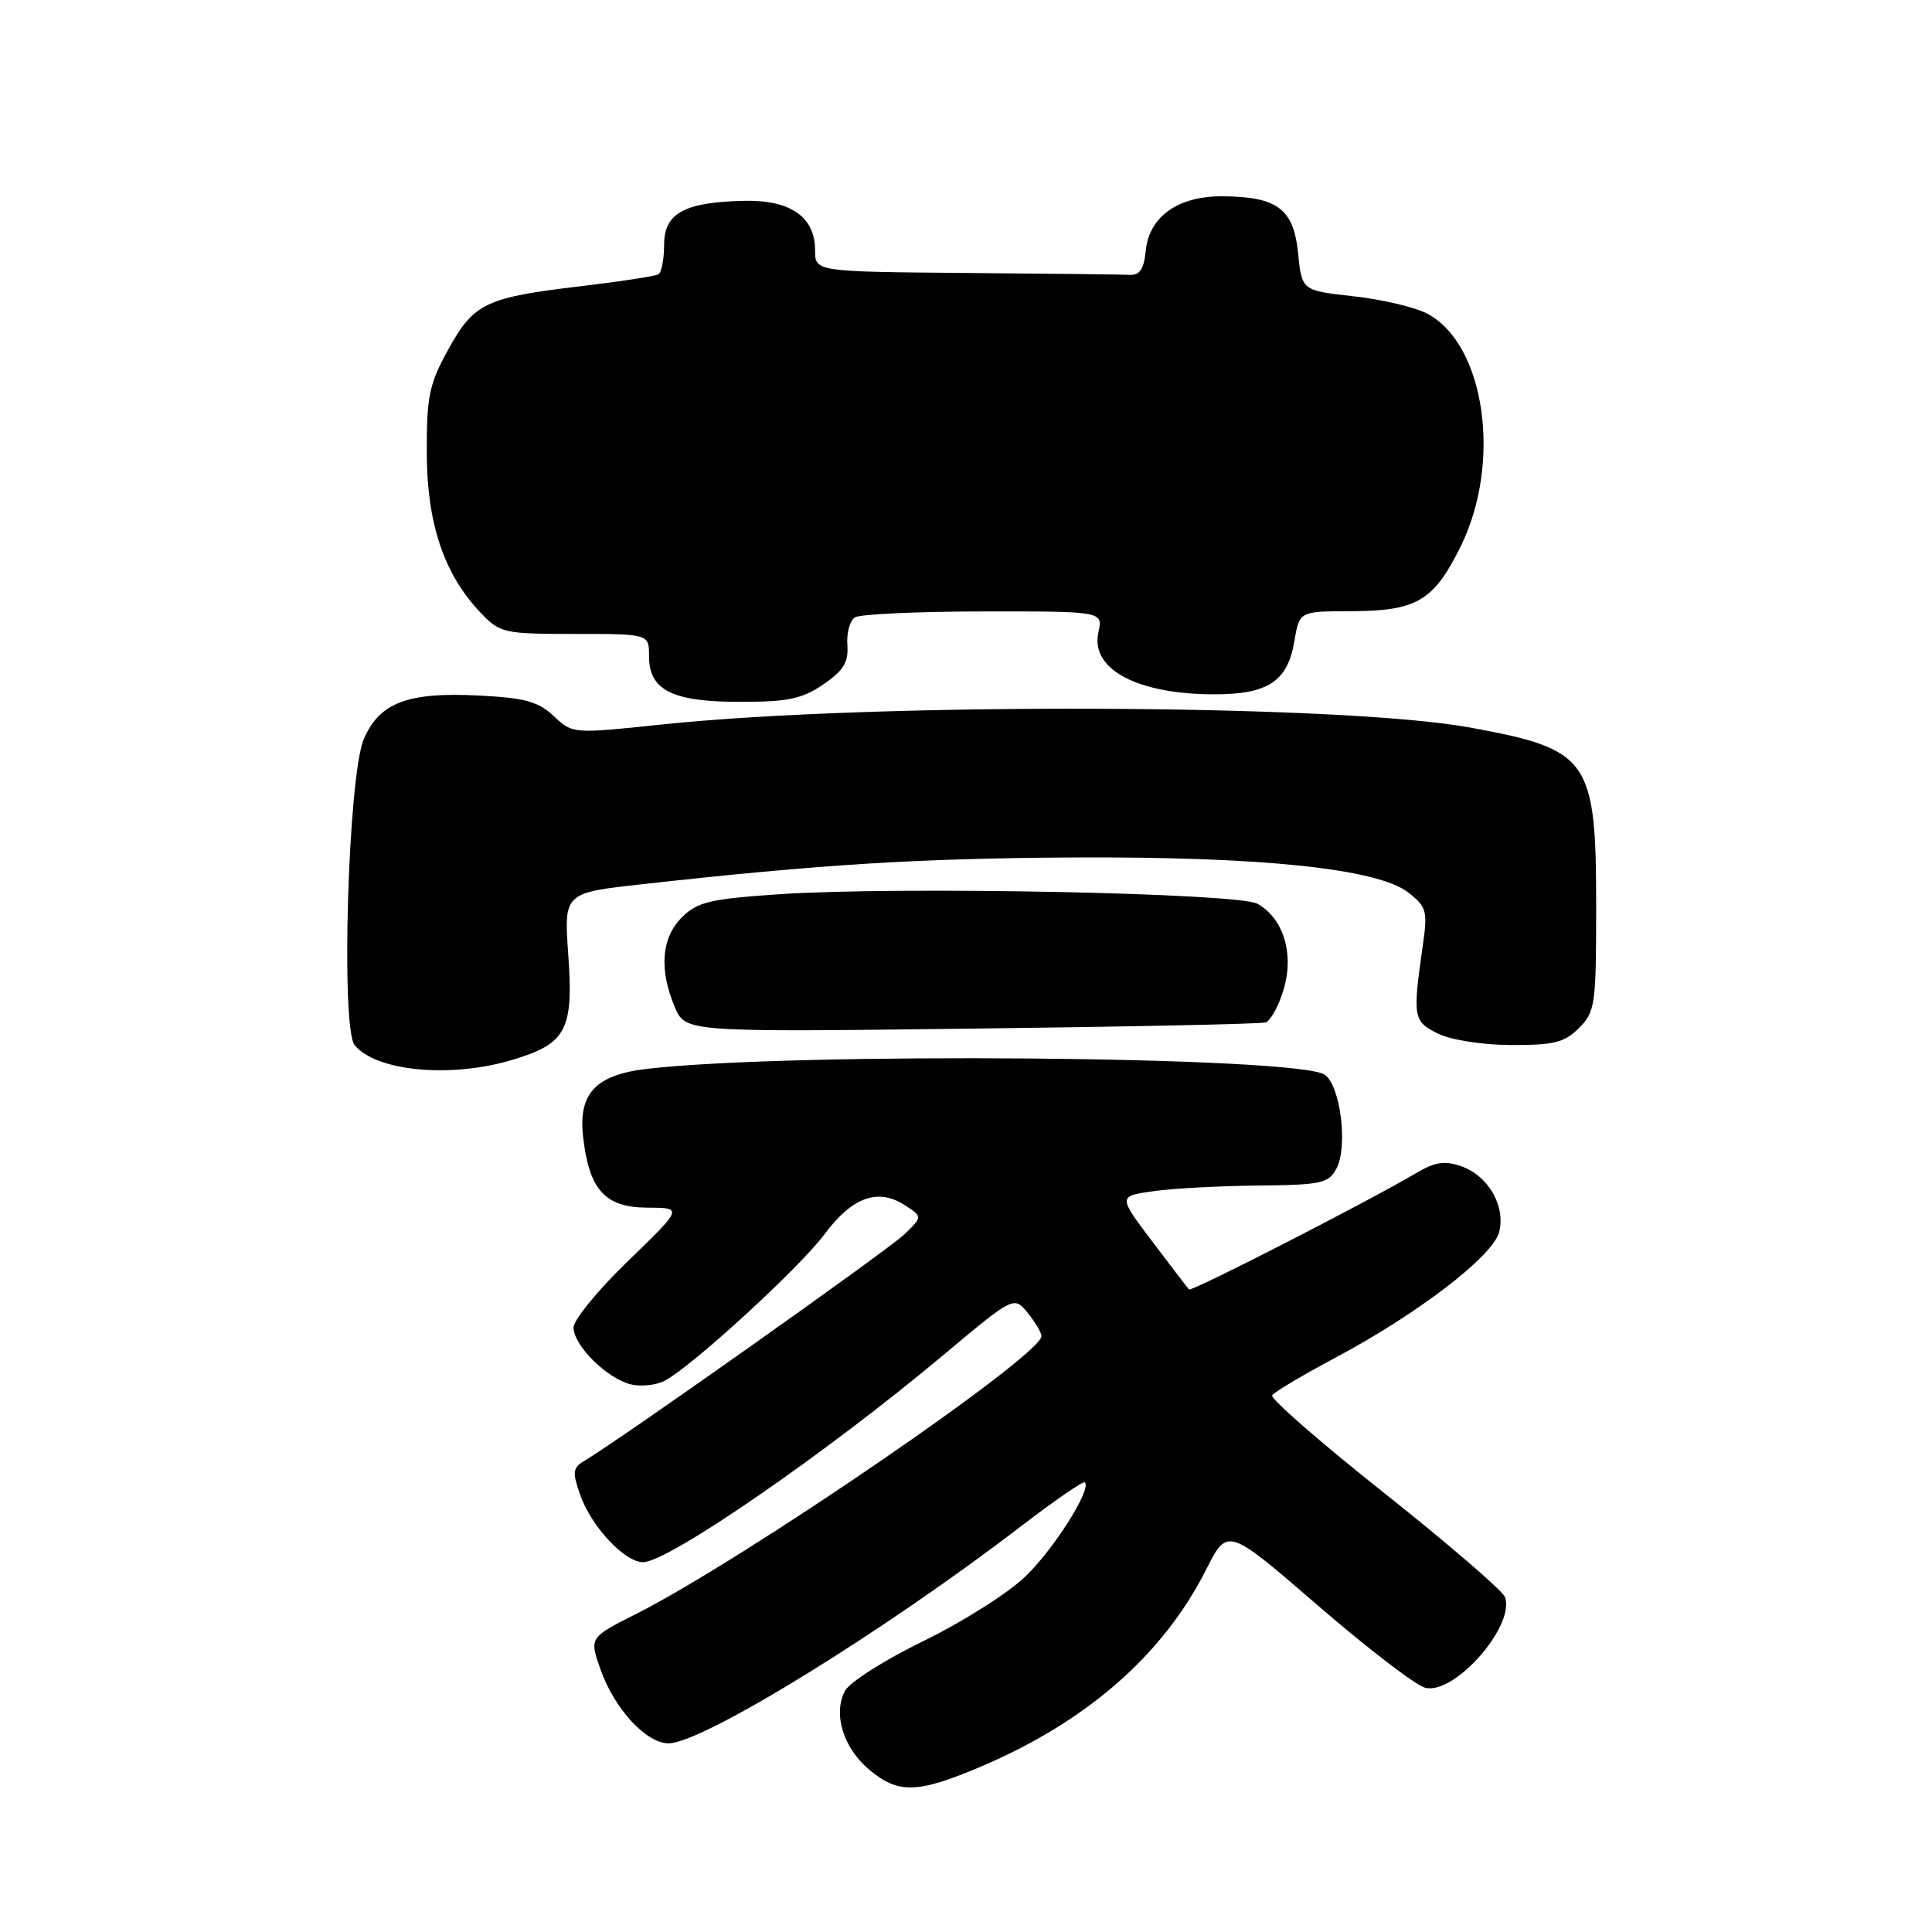 <?xml version="1.0" encoding="UTF-8" standalone="no"?>
<!DOCTYPE svg PUBLIC "-//W3C//DTD SVG 1.1//EN" "http://www.w3.org/Graphics/SVG/1.1/DTD/svg11.dtd" >
<svg xmlns="http://www.w3.org/2000/svg" xmlns:xlink="http://www.w3.org/1999/xlink" version="1.1" viewBox="0 0 256 256">
 <g >
 <path fill="currentColor"
d=" M 130.03 234.06 C 144.04 228.09 154.14 219.25 159.84 207.94 C 162.65 202.39 162.65 202.39 174.57 212.69 C 181.13 218.36 187.54 223.28 188.82 223.63 C 192.69 224.67 200.85 215.39 199.40 211.59 C 199.07 210.75 191.90 204.57 183.45 197.86 C 175.00 191.16 168.30 185.32 168.57 184.89 C 168.83 184.46 172.60 182.22 176.93 179.91 C 187.92 174.06 197.85 166.43 198.65 163.24 C 199.52 159.81 197.20 155.79 193.64 154.54 C 191.44 153.77 190.16 153.96 187.67 155.43 C 181.12 159.29 157.87 171.20 157.55 170.86 C 157.36 170.66 155.17 167.80 152.68 164.50 C 148.15 158.50 148.15 158.50 152.83 157.84 C 155.40 157.47 161.65 157.14 166.71 157.09 C 175.07 157.01 176.04 156.80 177.08 154.85 C 178.62 151.98 177.64 143.94 175.56 142.42 C 172.19 139.96 104.91 139.37 85.64 141.64 C 78.92 142.44 76.62 144.90 77.26 150.60 C 78.05 157.65 80.17 160.00 85.77 160.02 C 90.50 160.04 90.50 160.04 83.25 167.06 C 79.26 170.91 76.00 174.89 76.00 175.90 C 76.00 178.27 80.38 182.63 83.56 183.43 C 84.92 183.77 86.97 183.55 88.11 182.94 C 91.79 180.97 105.97 167.96 109.28 163.51 C 112.91 158.63 116.33 157.39 119.87 159.68 C 122.25 161.21 122.25 161.21 119.87 163.53 C 117.81 165.54 82.32 190.66 77.45 193.56 C 75.89 194.48 75.82 195.04 76.86 198.03 C 78.33 202.25 82.75 207.00 85.21 207.00 C 88.53 207.00 109.45 192.57 124.93 179.61 C 134.35 171.72 134.35 171.72 136.18 173.97 C 137.18 175.21 138.00 176.59 138.00 177.04 C 138.00 179.63 98.58 206.64 84.28 213.86 C 78.08 216.99 78.08 216.99 79.58 221.23 C 81.42 226.44 85.62 231.00 88.59 231.00 C 93.08 231.00 117.25 216.10 135.43 202.13 C 139.80 198.78 143.54 196.21 143.75 196.42 C 144.67 197.33 139.66 205.25 135.85 208.91 C 133.58 211.10 127.52 214.93 122.41 217.42 C 117.29 219.91 112.60 222.88 111.98 224.03 C 110.35 227.08 111.72 231.58 115.15 234.47 C 119.02 237.73 121.57 237.66 130.03 234.06 Z  M 67.78 140.47 C 75.05 138.31 76.01 136.53 75.30 126.51 C 74.72 118.31 74.72 118.31 85.11 117.16 C 108.80 114.53 121.61 113.74 142.00 113.62 C 167.13 113.48 182.58 115.09 186.63 118.28 C 189.05 120.18 189.19 120.71 188.51 125.42 C 187.17 134.80 187.26 135.32 190.50 136.94 C 192.24 137.80 196.33 138.45 200.22 138.47 C 205.90 138.49 207.29 138.15 209.22 136.22 C 211.37 134.07 211.50 133.18 211.50 120.22 C 211.50 100.55 210.62 99.30 194.78 96.40 C 177.69 93.27 115.85 93.04 87.69 96.00 C 75.88 97.24 75.88 97.24 73.38 94.89 C 71.31 92.95 69.56 92.47 63.41 92.16 C 54.02 91.68 50.29 93.10 48.21 97.92 C 46.12 102.77 45.13 136.24 47.00 138.50 C 49.86 141.95 59.67 142.88 67.78 140.47 Z  M 167.69 135.48 C 168.35 135.27 169.43 133.31 170.09 131.10 C 171.50 126.38 170.06 121.67 166.61 119.75 C 164.04 118.32 118.91 117.43 103.24 118.49 C 94.04 119.12 92.40 119.51 90.35 121.56 C 87.64 124.27 87.31 128.41 89.40 133.41 C 90.80 136.76 90.80 136.76 128.65 136.30 C 149.47 136.05 167.04 135.68 167.69 135.48 Z  M 109.10 90.68 C 111.79 88.84 112.45 87.75 112.28 85.46 C 112.16 83.88 112.61 82.23 113.28 81.80 C 113.95 81.38 121.62 81.02 130.33 81.02 C 146.16 81.00 146.16 81.00 145.54 83.81 C 144.47 88.68 150.70 92.00 160.93 92.00 C 168.01 92.00 170.61 90.28 171.50 85.01 C 172.18 81.00 172.18 81.00 178.84 80.99 C 187.70 80.97 189.91 79.69 193.49 72.52 C 199.07 61.34 196.80 45.53 189.04 41.52 C 187.43 40.69 183.04 39.66 179.30 39.25 C 172.50 38.50 172.50 38.50 172.00 33.52 C 171.41 27.65 169.24 26.04 161.88 26.01 C 156.04 26.00 152.25 28.73 151.81 33.27 C 151.59 35.60 151.01 36.48 149.75 36.42 C 148.79 36.37 139.00 36.26 128.00 36.17 C 108.00 36.00 108.00 36.00 108.00 33.15 C 108.00 28.75 104.75 26.48 98.64 26.61 C 90.68 26.78 88.00 28.24 88.00 32.42 C 88.00 34.32 87.66 36.09 87.25 36.34 C 86.84 36.59 82.22 37.30 77.00 37.92 C 64.35 39.41 62.78 40.16 59.39 46.32 C 56.87 50.89 56.53 52.51 56.55 60.00 C 56.57 69.42 58.85 76.14 63.74 81.25 C 66.26 83.88 66.79 84.00 76.19 84.00 C 86.00 84.00 86.00 84.00 86.00 86.94 C 86.00 91.47 89.06 93.00 98.07 93.00 C 104.42 93.00 106.28 92.61 109.10 90.68 Z "/>
</g>
</svg>